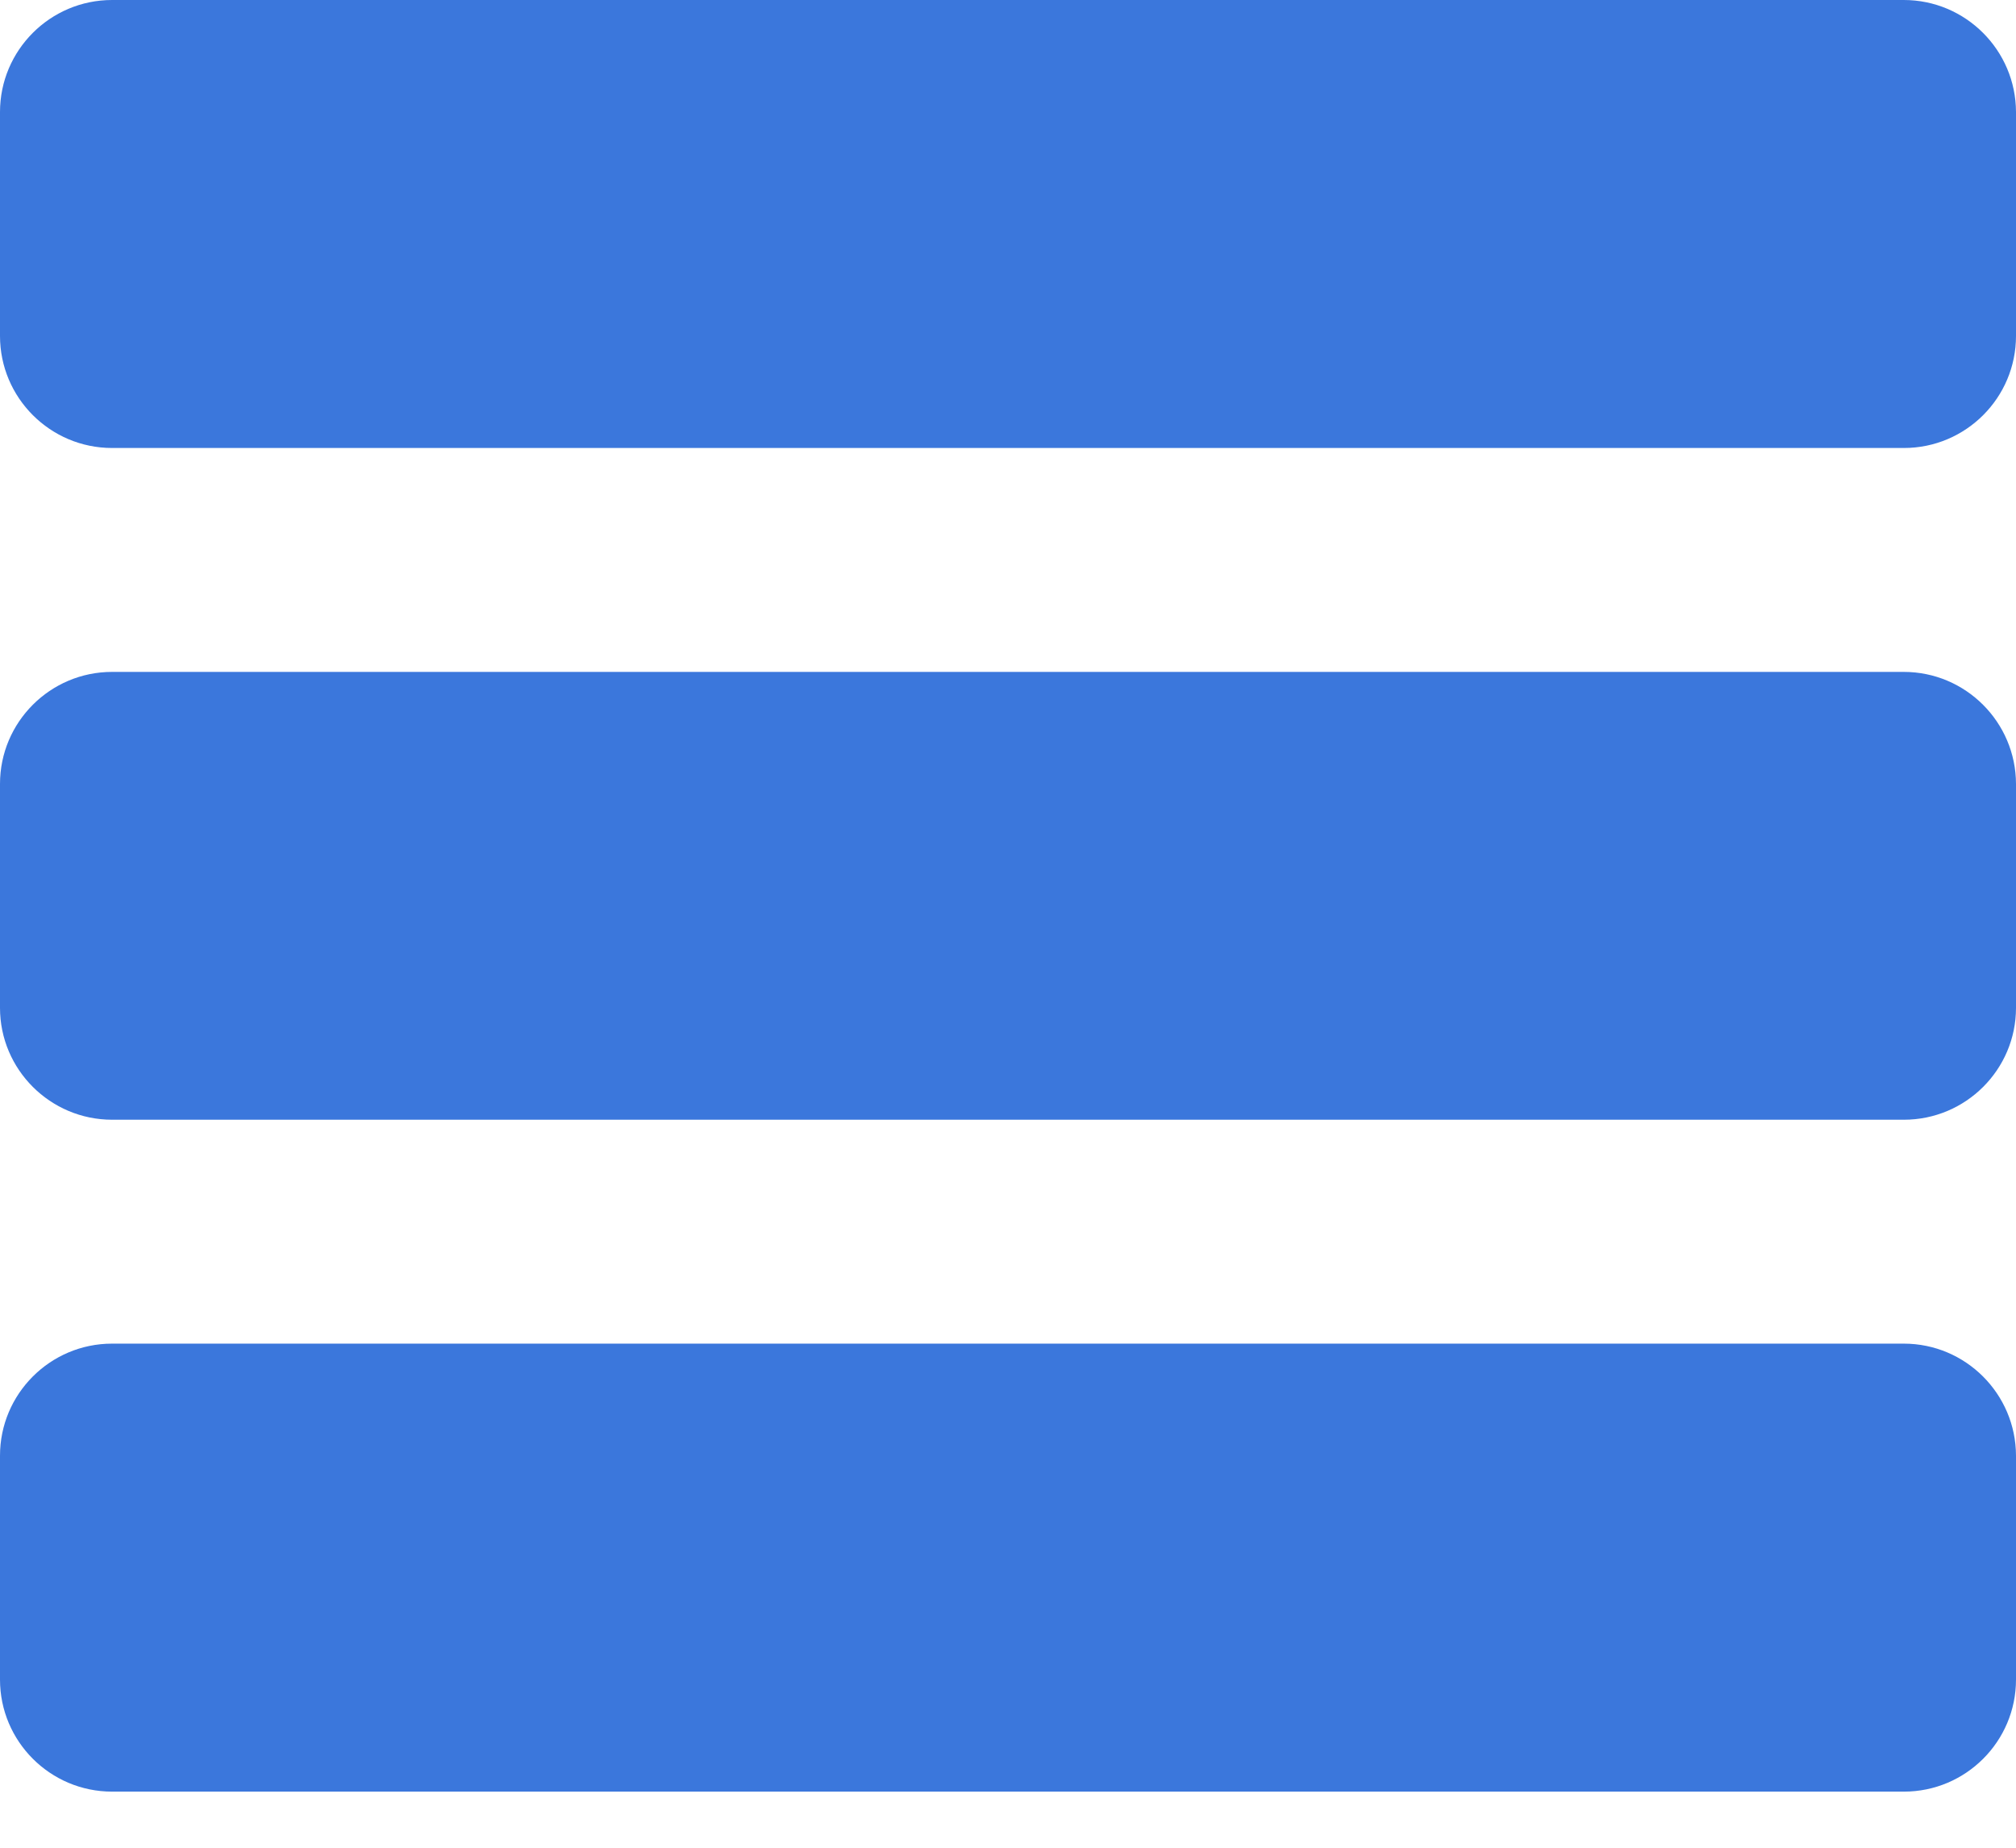 <svg width="12" height="11" viewBox="0 0 12 11" fill="none" xmlns="http://www.w3.org/2000/svg">
<path d="M11.332 0H0.667C0.299 0 0 0.299 0 0.667V2C0 2.368 0.299 2.667 0.667 2.667H11.333C11.701 2.667 12 2.368 12 2V0.667C11.999 0.299 11.7 0 11.332 0Z" fill="#3B77DC"/>
<path d="M11.332 4H0.667C0.299 4 0 4.299 0 4.667V6C0 6.367 0.299 6.666 0.667 6.666H11.333C11.701 6.666 12 6.367 12 6V4.667C11.999 4.299 11.7 4 11.332 4Z" fill="#3B77DC"/>
<path d="M11.332 7.999H0.667C0.299 7.999 0 8.298 0 8.666V9.999C0 10.367 0.299 10.666 0.667 10.666H11.333C11.701 10.666 12 10.367 12 9.999V8.666C11.999 8.298 11.7 7.999 11.332 7.999Z" fill="#3B77DC"/>
</svg>
